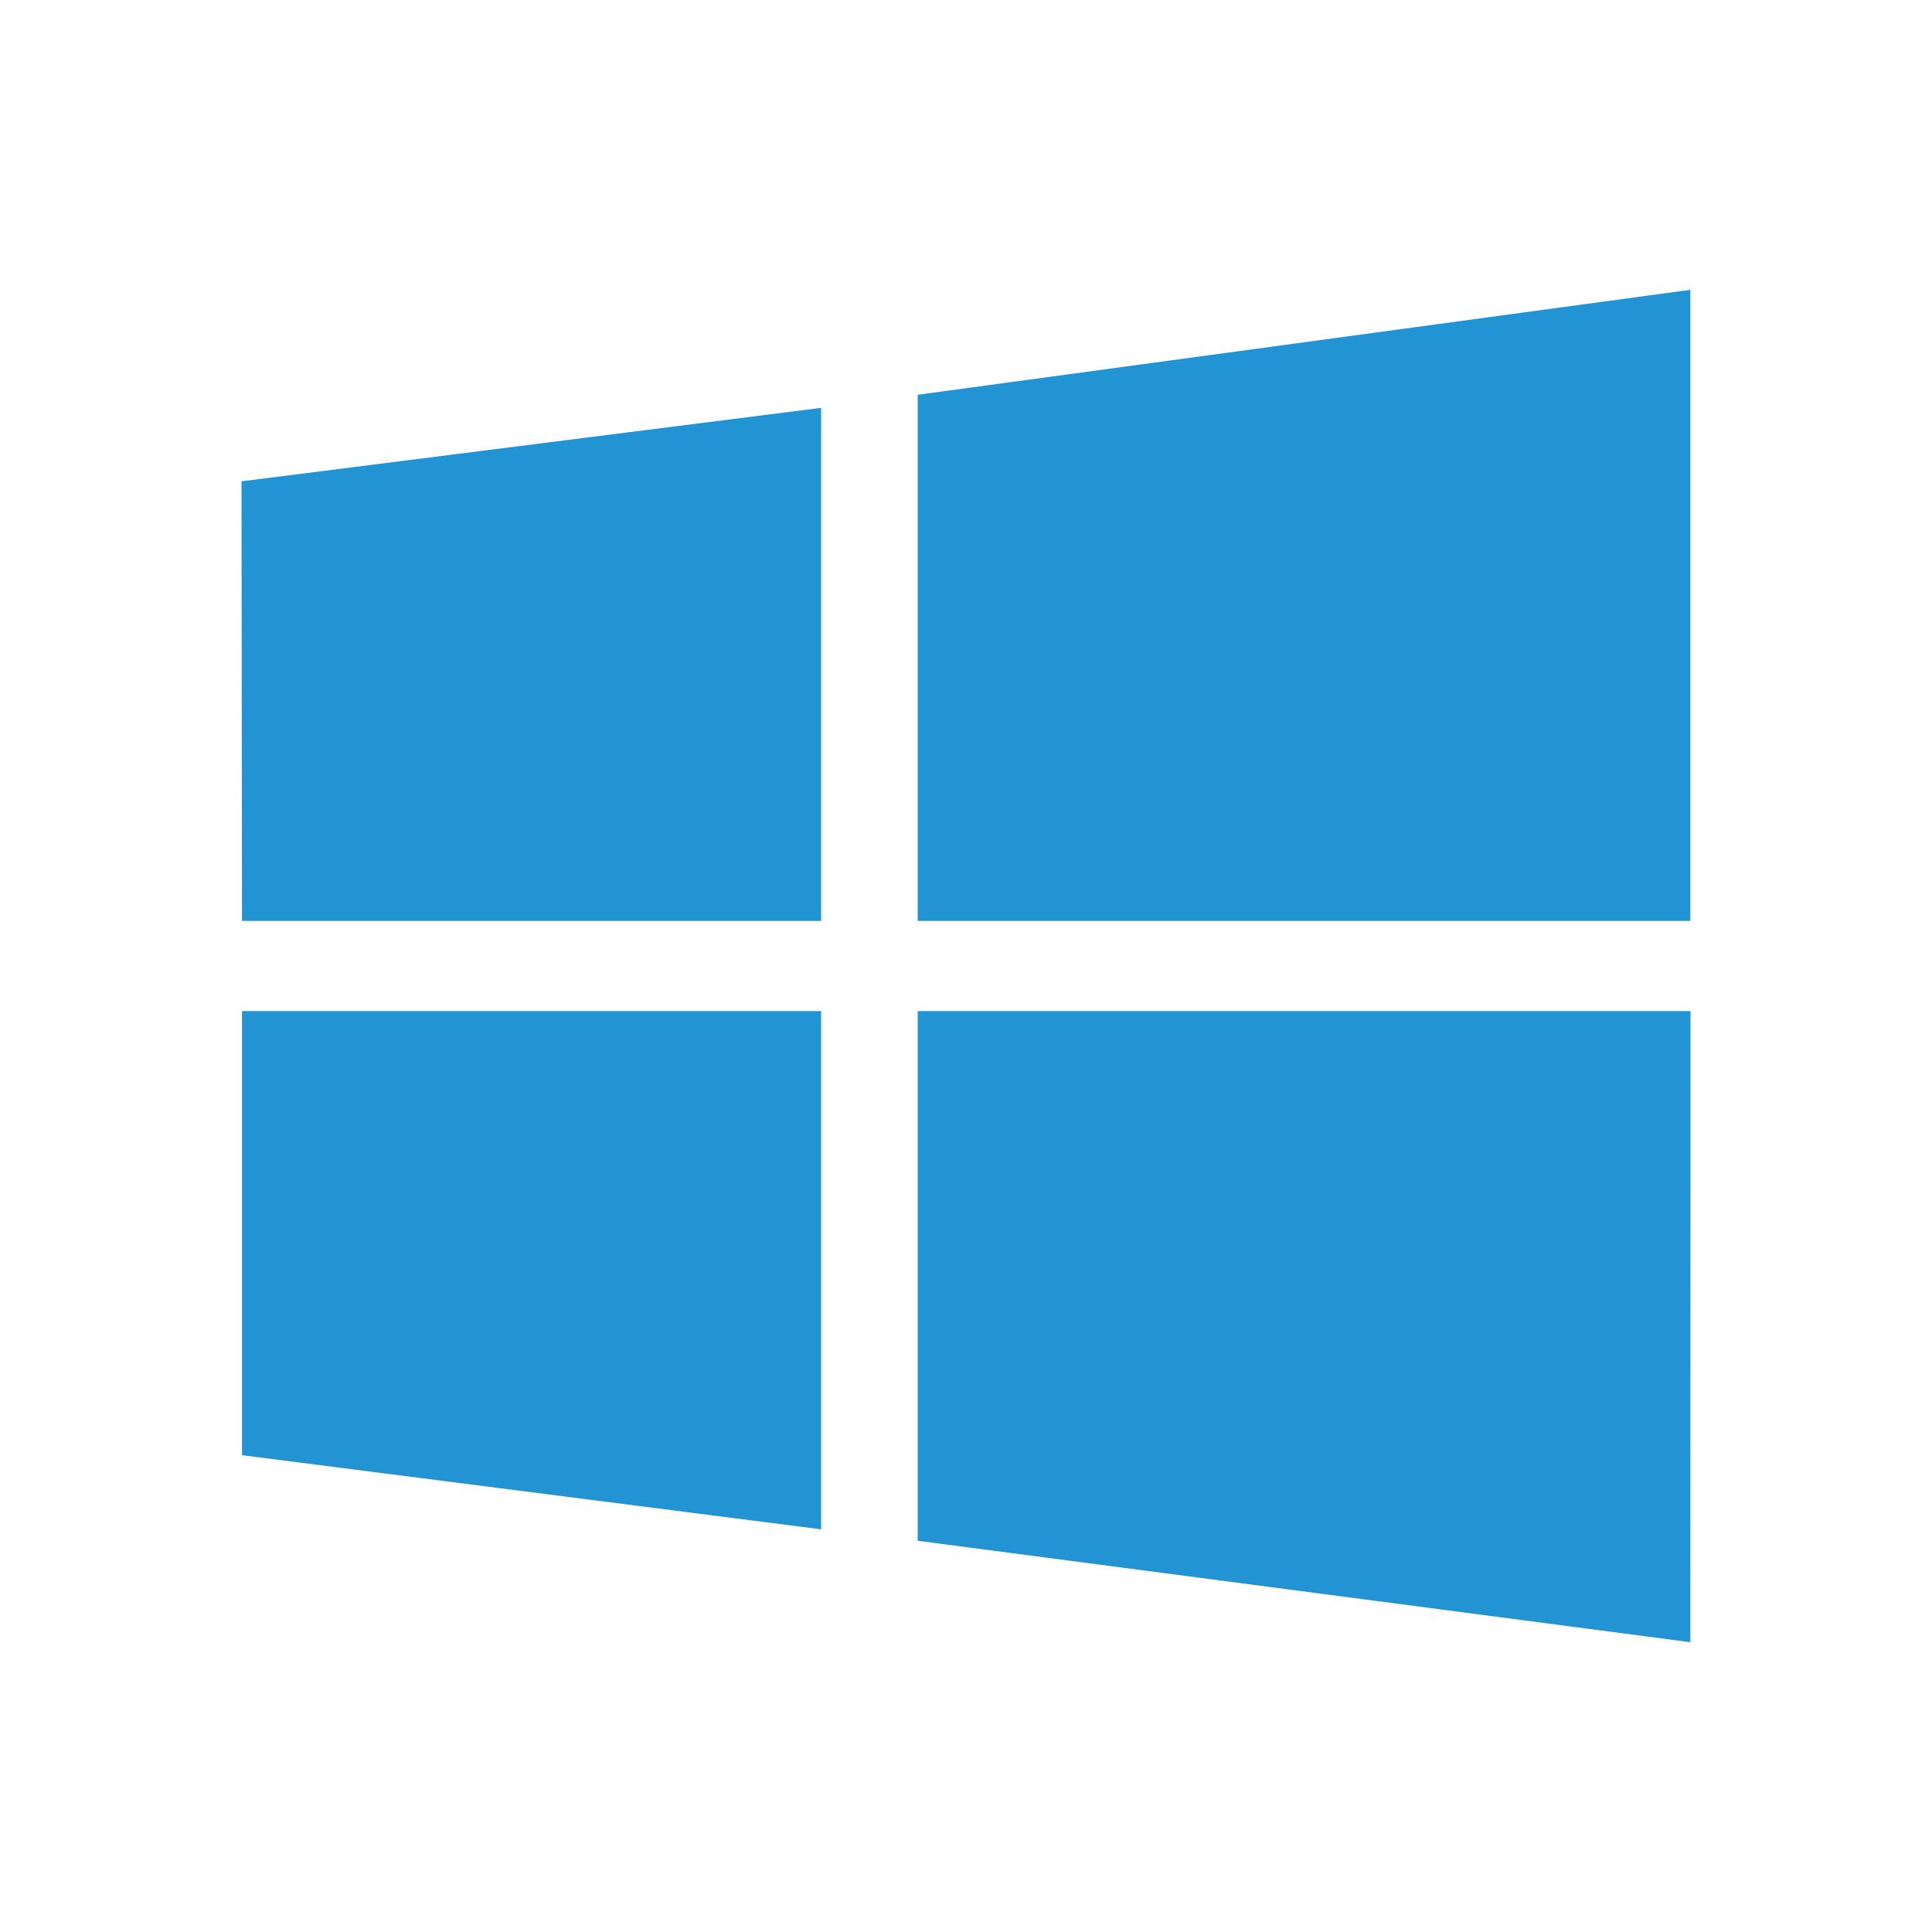 <svg width="40" height="40" viewBox="0 0 40 40" fill="none" xmlns="http://www.w3.org/2000/svg">
<path d="M5.01 19.067L5 9.965L17 8.444V19.067H5.01ZM19 8.173L34.996 6V19.067H19V8.173ZM35 20.933L34.996 34L19 31.9V20.933H35ZM17 31.663L5.01 30.128V20.933H17V31.663Z" fill="#2293D3"/>
</svg>
